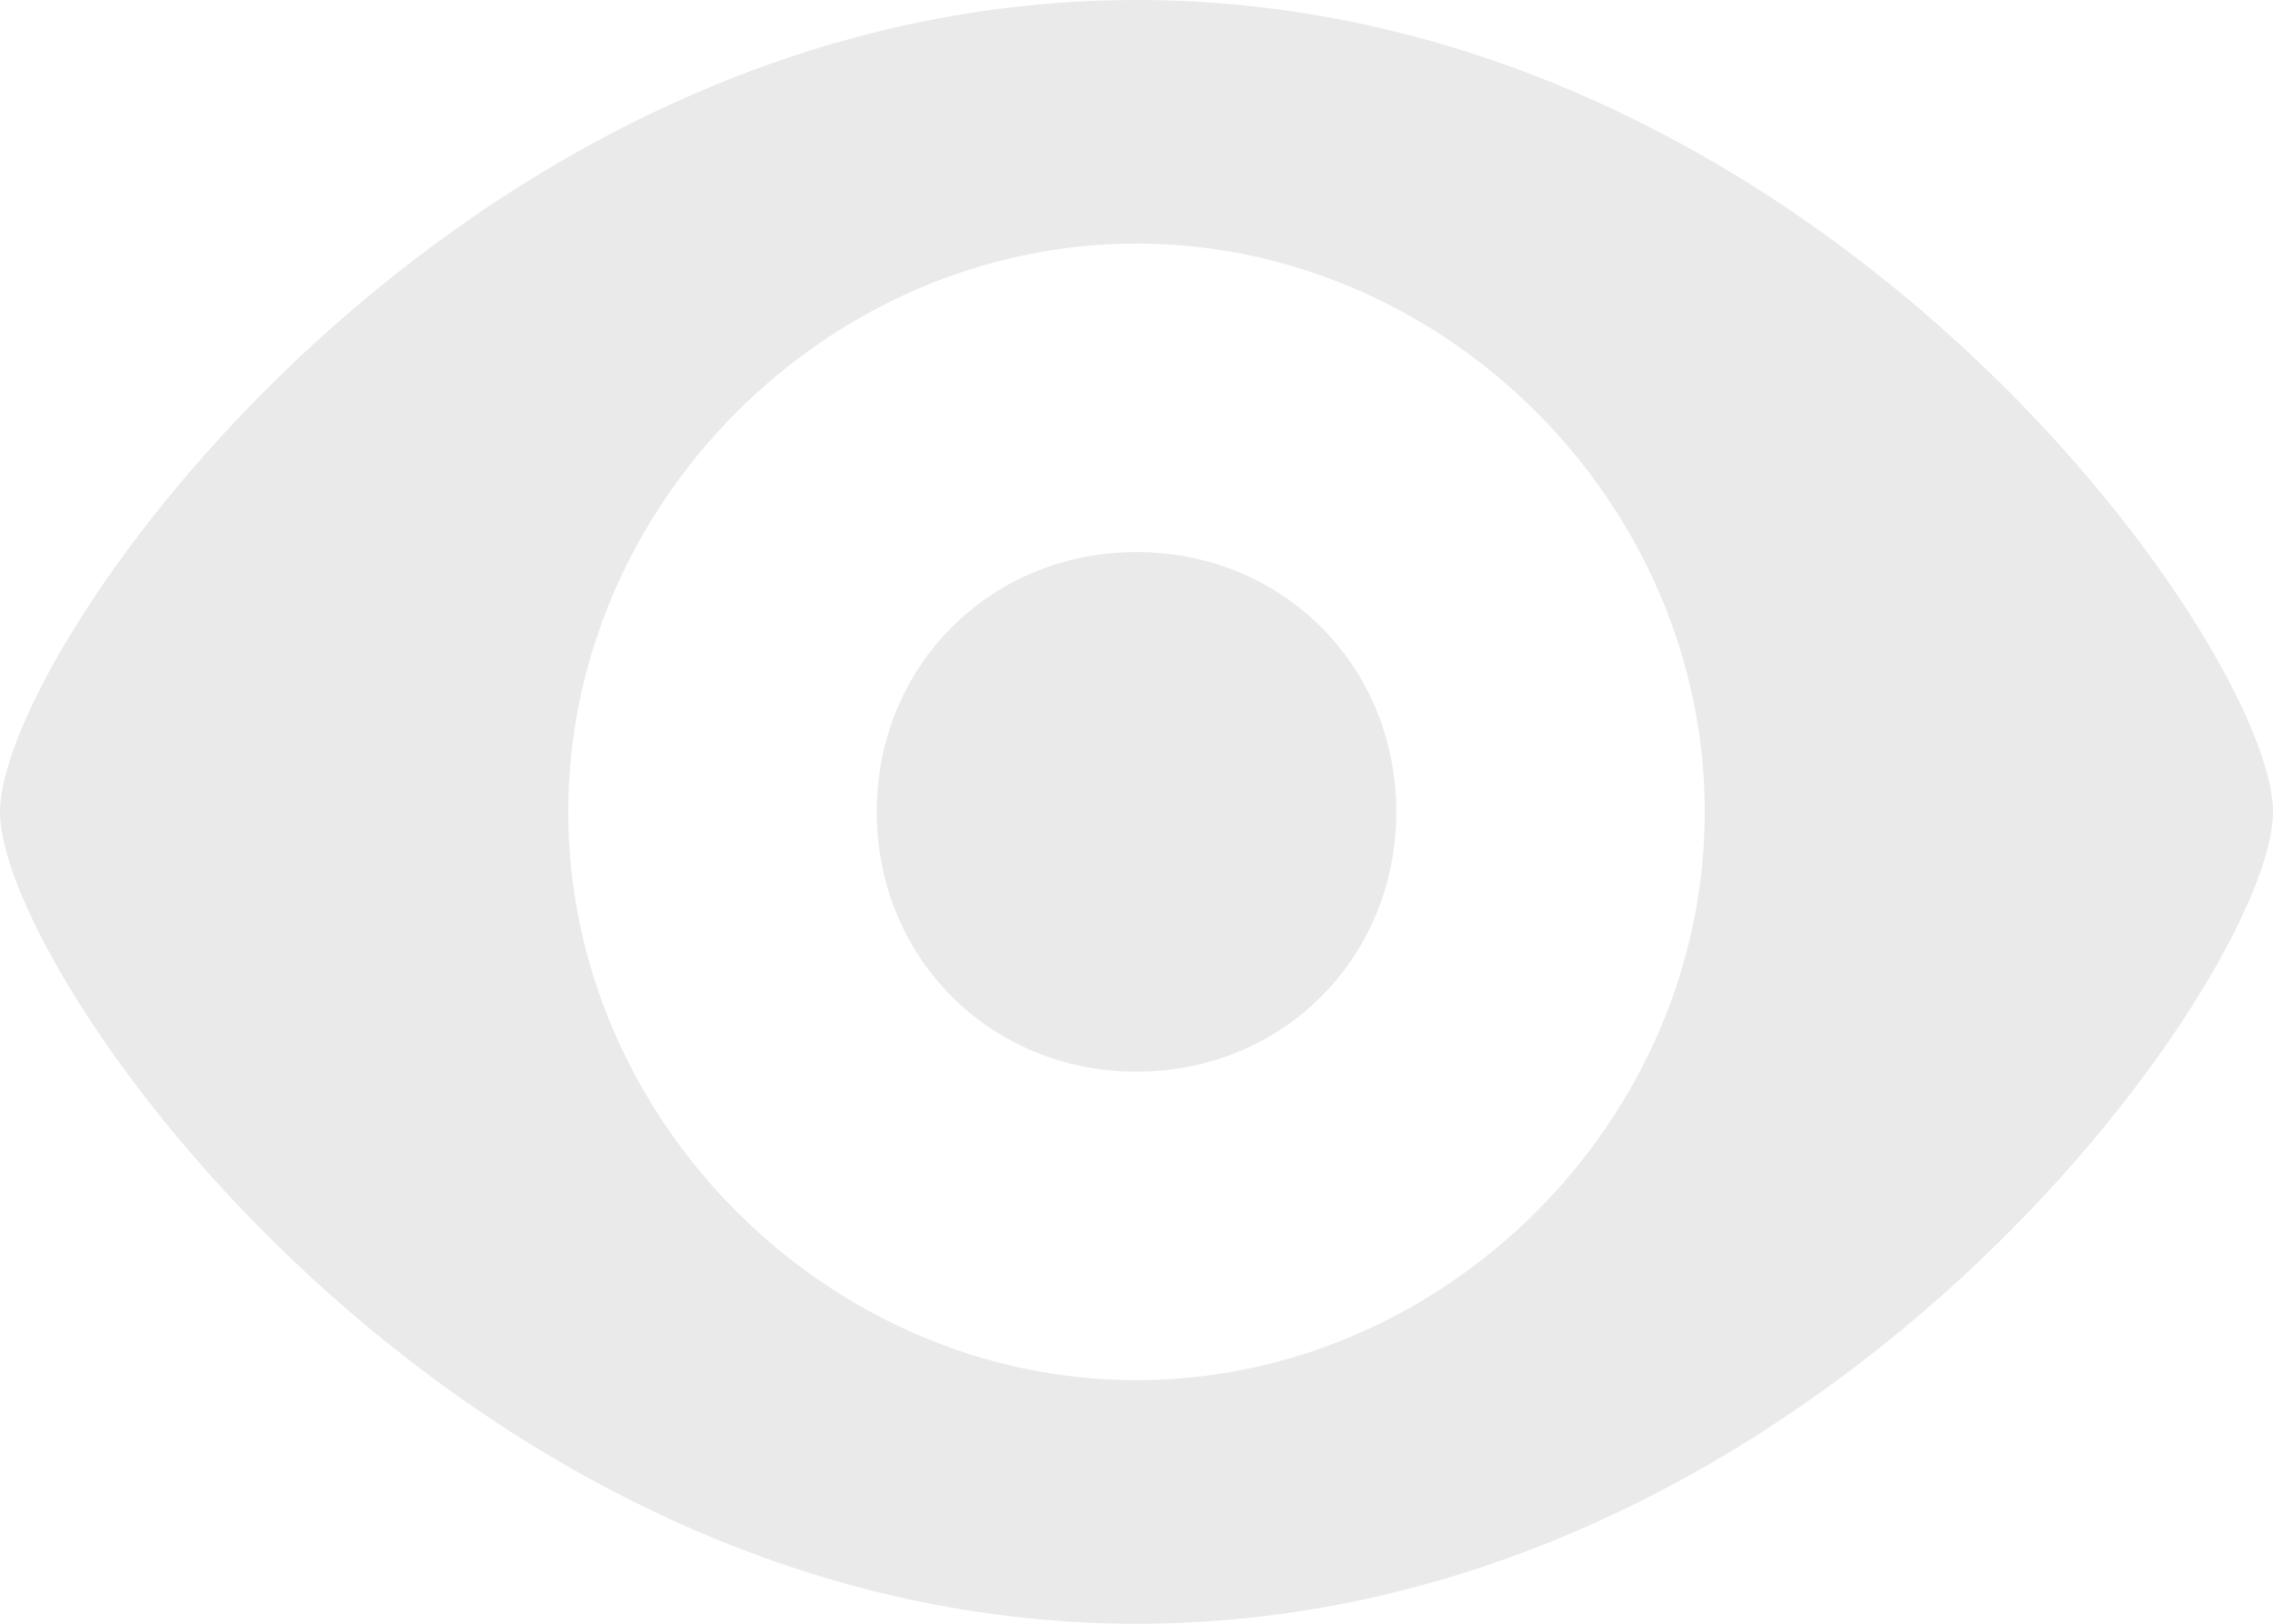 <svg height="10" viewBox="1 2 14 10" width="14" xmlns="http://www.w3.org/2000/svg" style="fill:#eaeaea;"><path d="m8 12c-4.2 0-7-4-7-5s2.8-5 7-5 7 4 7 5-2.8 5-7 5zm0-1.5c1.9 0 3.5-1.6 3.5-3.5s-1.6-3.5-3.5-3.5-3.5 1.6-3.5 3.5 1.6 3.5 3.5 3.5zm0-1.9c-.9 0-1.6-.7-1.6-1.6s.7-1.6 1.6-1.6 1.6.7 1.6 1.6-.7 1.6-1.6 1.6z"/></svg>
